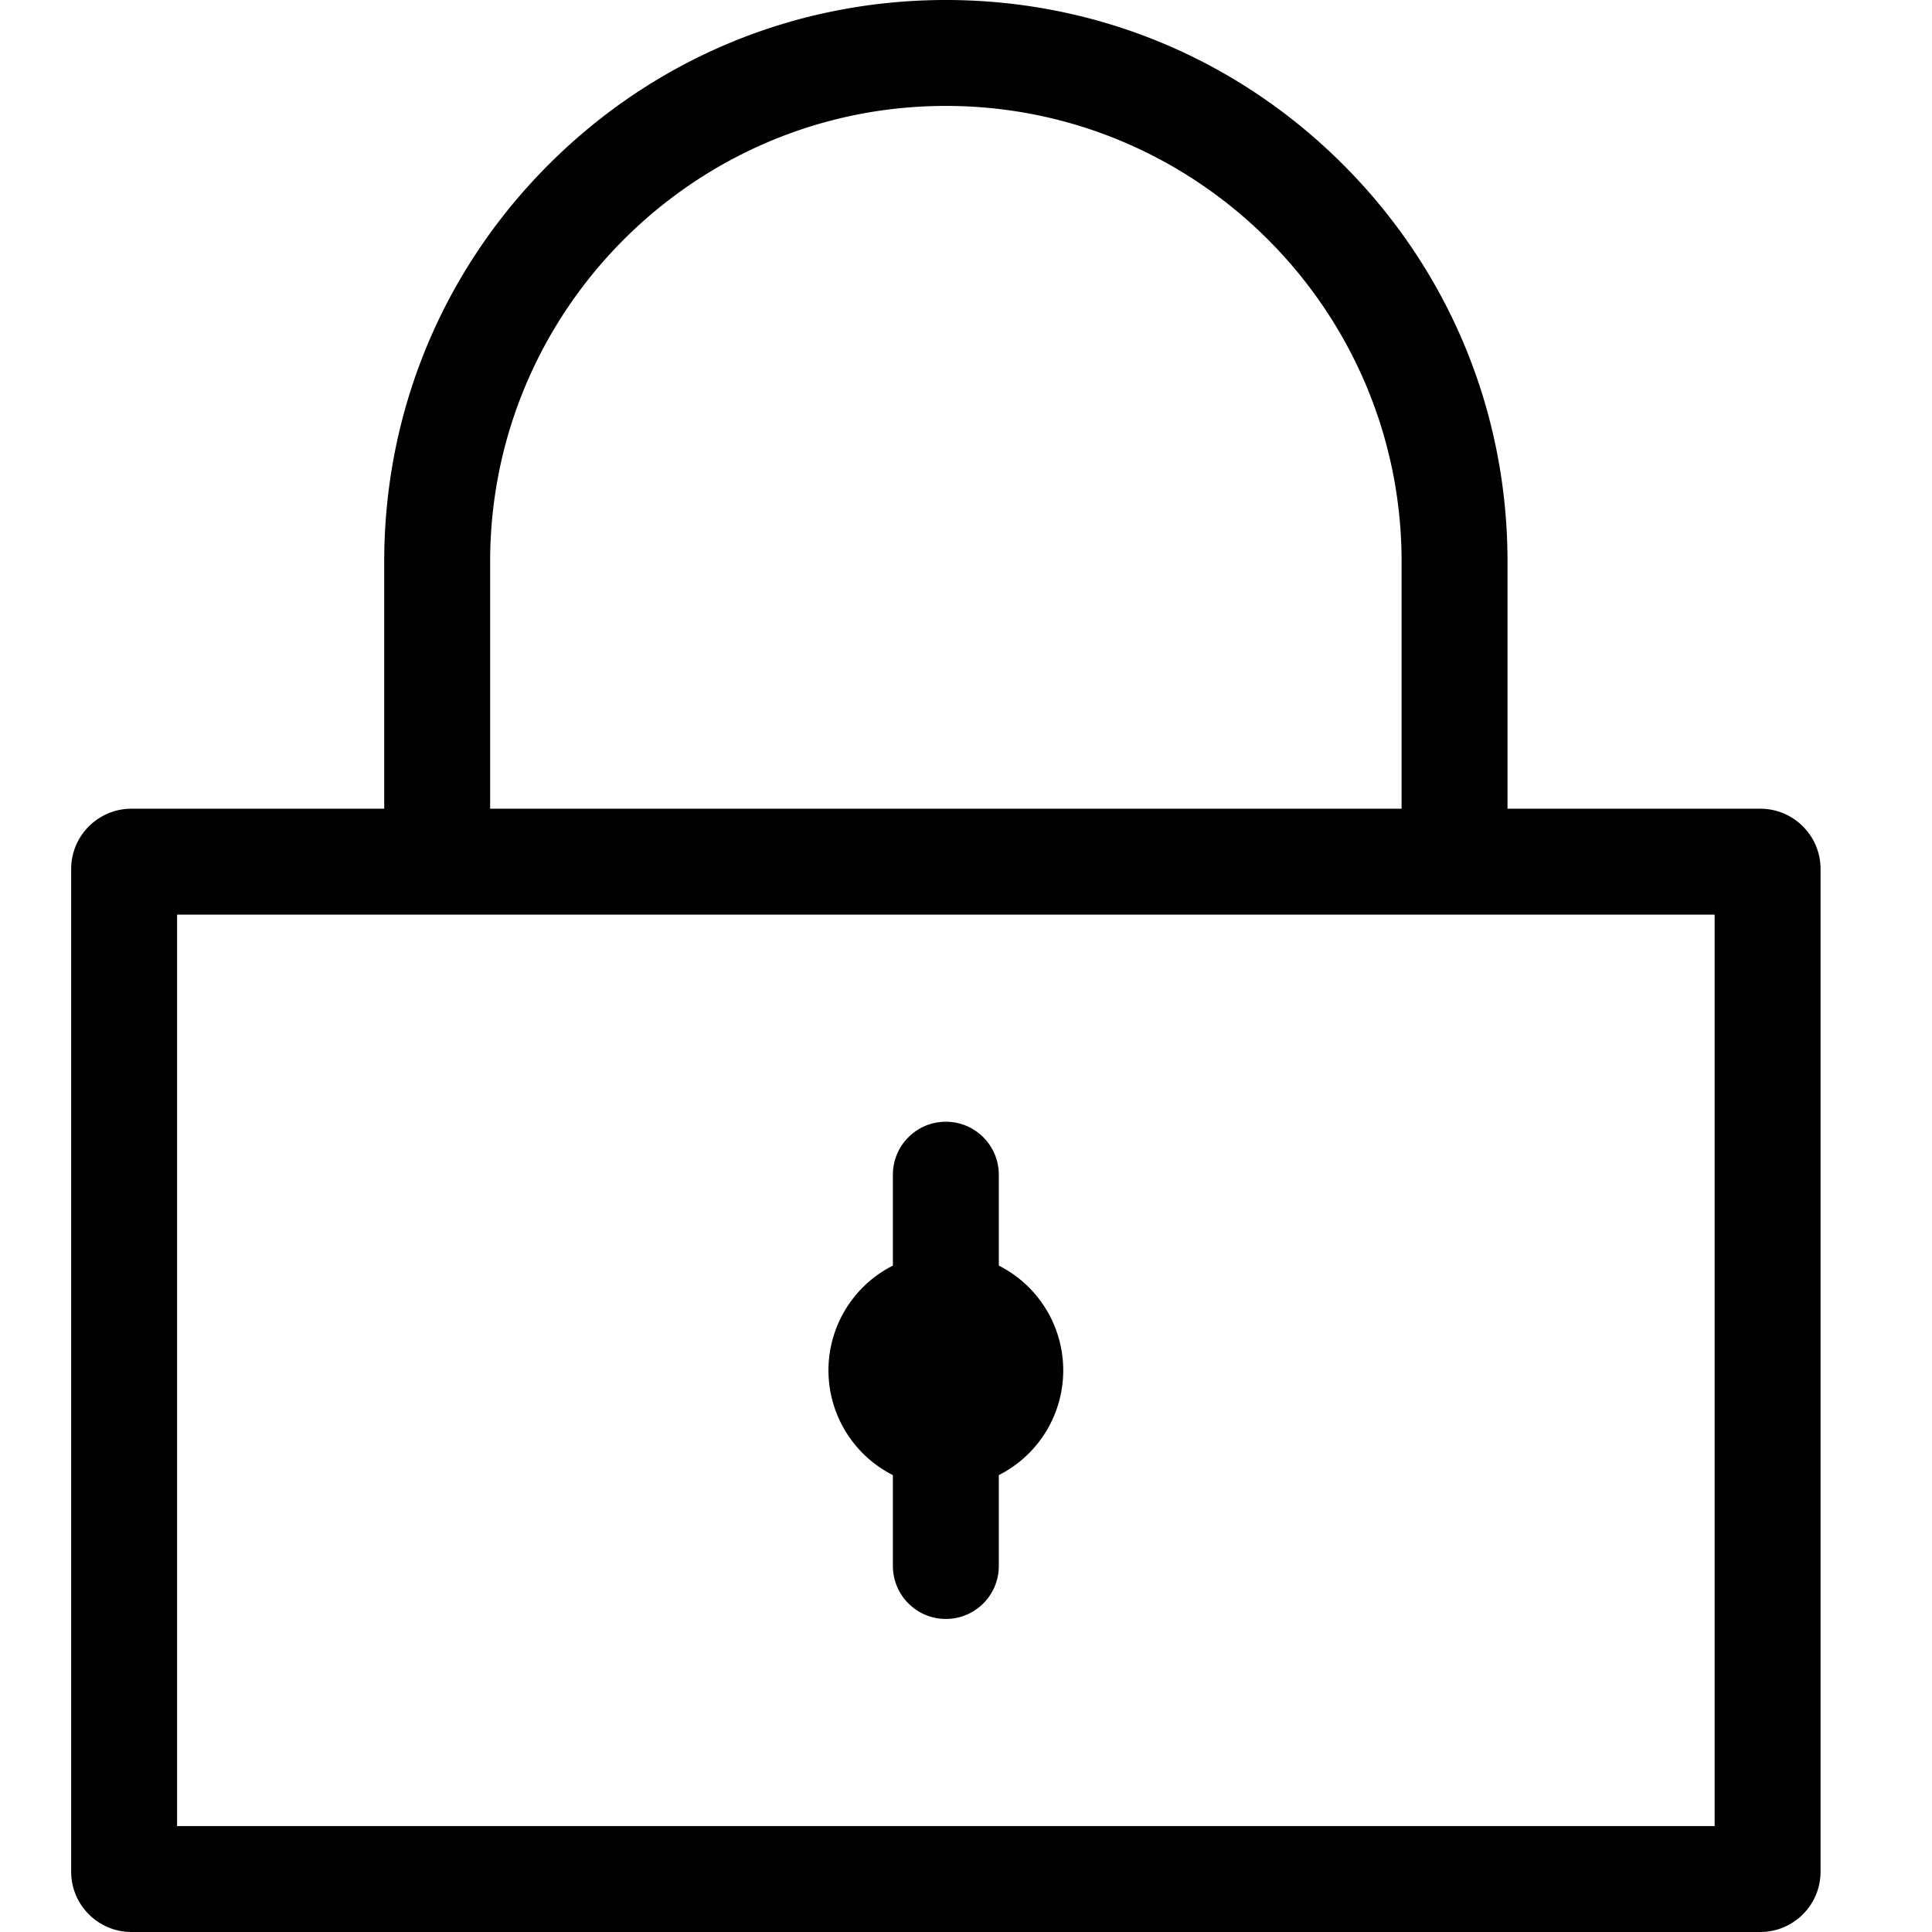 <svg class="icon" viewBox="0 0 1024 1024" xmlns="http://www.w3.org/2000/svg" width="200" height="200"><path d="M932.986 1024H69.662c-17.617 0-31.942-14.325-31.942-31.942V460.57c0-17.616 14.325-31.941 31.942-31.941h863.333c17.617 0 31.942 14.325 31.942 31.941v531.49c-.01 17.616-14.335 31.941-31.951 31.941zM93.86 967.86h814.937V484.767H93.86V967.86z"/><path d="M770.945 470.936c-15.506 0-28.07-12.564-28.07-28.07v-145.18c0-133.187-108.36-241.546-241.546-241.546-133.187 0-241.547 108.36-241.547 241.546v145.18c0 15.506-12.564 28.07-28.07 28.07s-28.07-12.564-28.07-28.07v-145.18c0-79.515 30.964-154.268 87.191-210.495S421.813 0 501.33 0s154.268 30.964 210.495 87.19 87.19 130.981 87.19 210.496v145.18c0 15.506-12.573 28.07-28.07 28.07zM439.101 726.314a62.218 62.218 0 1 0 124.436 0 62.218 62.218 0 1 0-124.436 0z"/><path d="M501.319 858.078c-15.506 0-28.07-12.564-28.07-28.07V622.61c0-15.506 12.564-28.07 28.07-28.07s28.07 12.564 28.07 28.07v207.398c0 15.506-12.564 28.07-28.07 28.07z"/></svg>